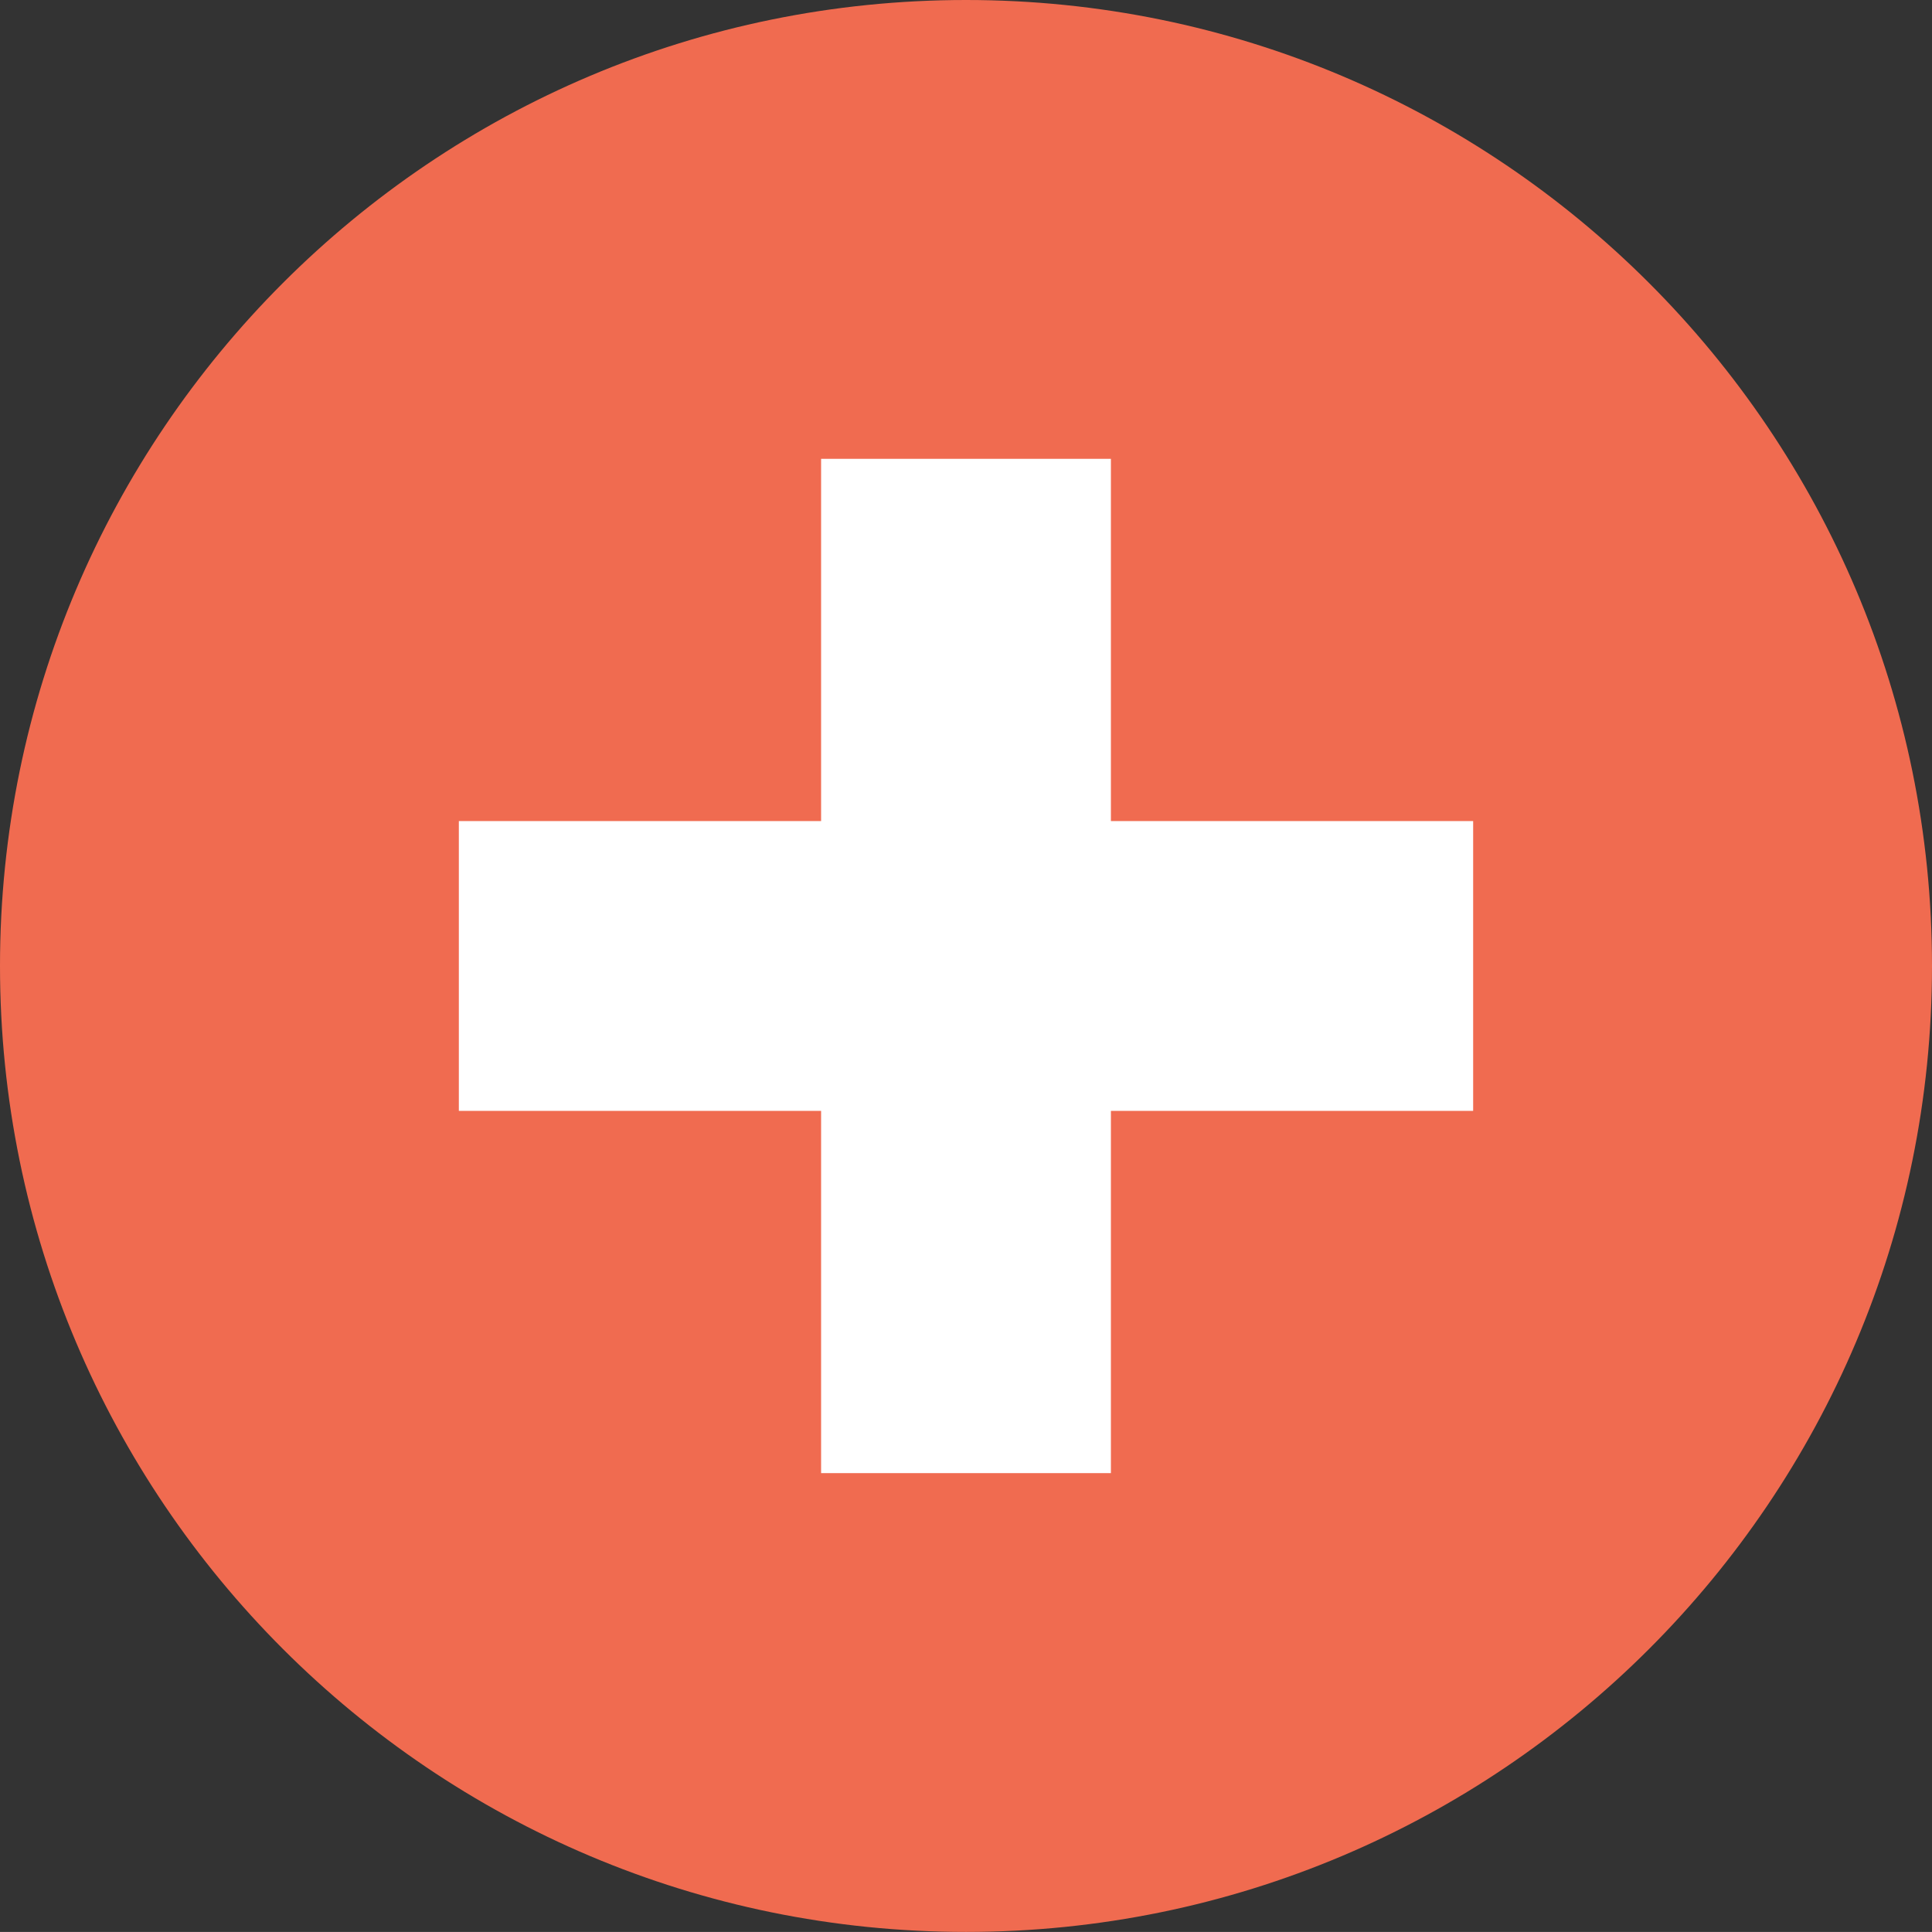 <?xml version="1.0" encoding="utf-8"?>
<!-- Generator: Adobe Illustrator 16.0.0, SVG Export Plug-In . SVG Version: 6.00 Build 0)  -->
<!DOCTYPE svg PUBLIC "-//W3C//DTD SVG 1.1//EN" "http://www.w3.org/Graphics/SVG/1.1/DTD/svg11.dtd">
<svg version="1.1" id="Layer_1" xmlns="http://www.w3.org/2000/svg" xmlns:xlink="http://www.w3.org/1999/xlink" x="0px" y="0px"
	 width="80px" height="79.997px" viewBox="0 0 80 79.997" enable-background="new 0 0 80 79.997" xml:space="preserve">
<rect x="0" y="0" width="80" height="79.997" fill="#333333" stroke="none"/>
<g>
	<path fill="#F06B50" d="M40,0C17.909,0,0,17.912,0,39.997c0,22.091,17.909,40,40,40c22.088,0,40-17.908,40-40
		C80,17.912,62.088,0,40,0z"/>
</g>
<rect x="34" y="18.999" fill="#FFFFFF" width="12" height="42"/>
<rect x="19" y="33.999" fill="#FFFFFF" width="42" height="12"/>
</svg>
